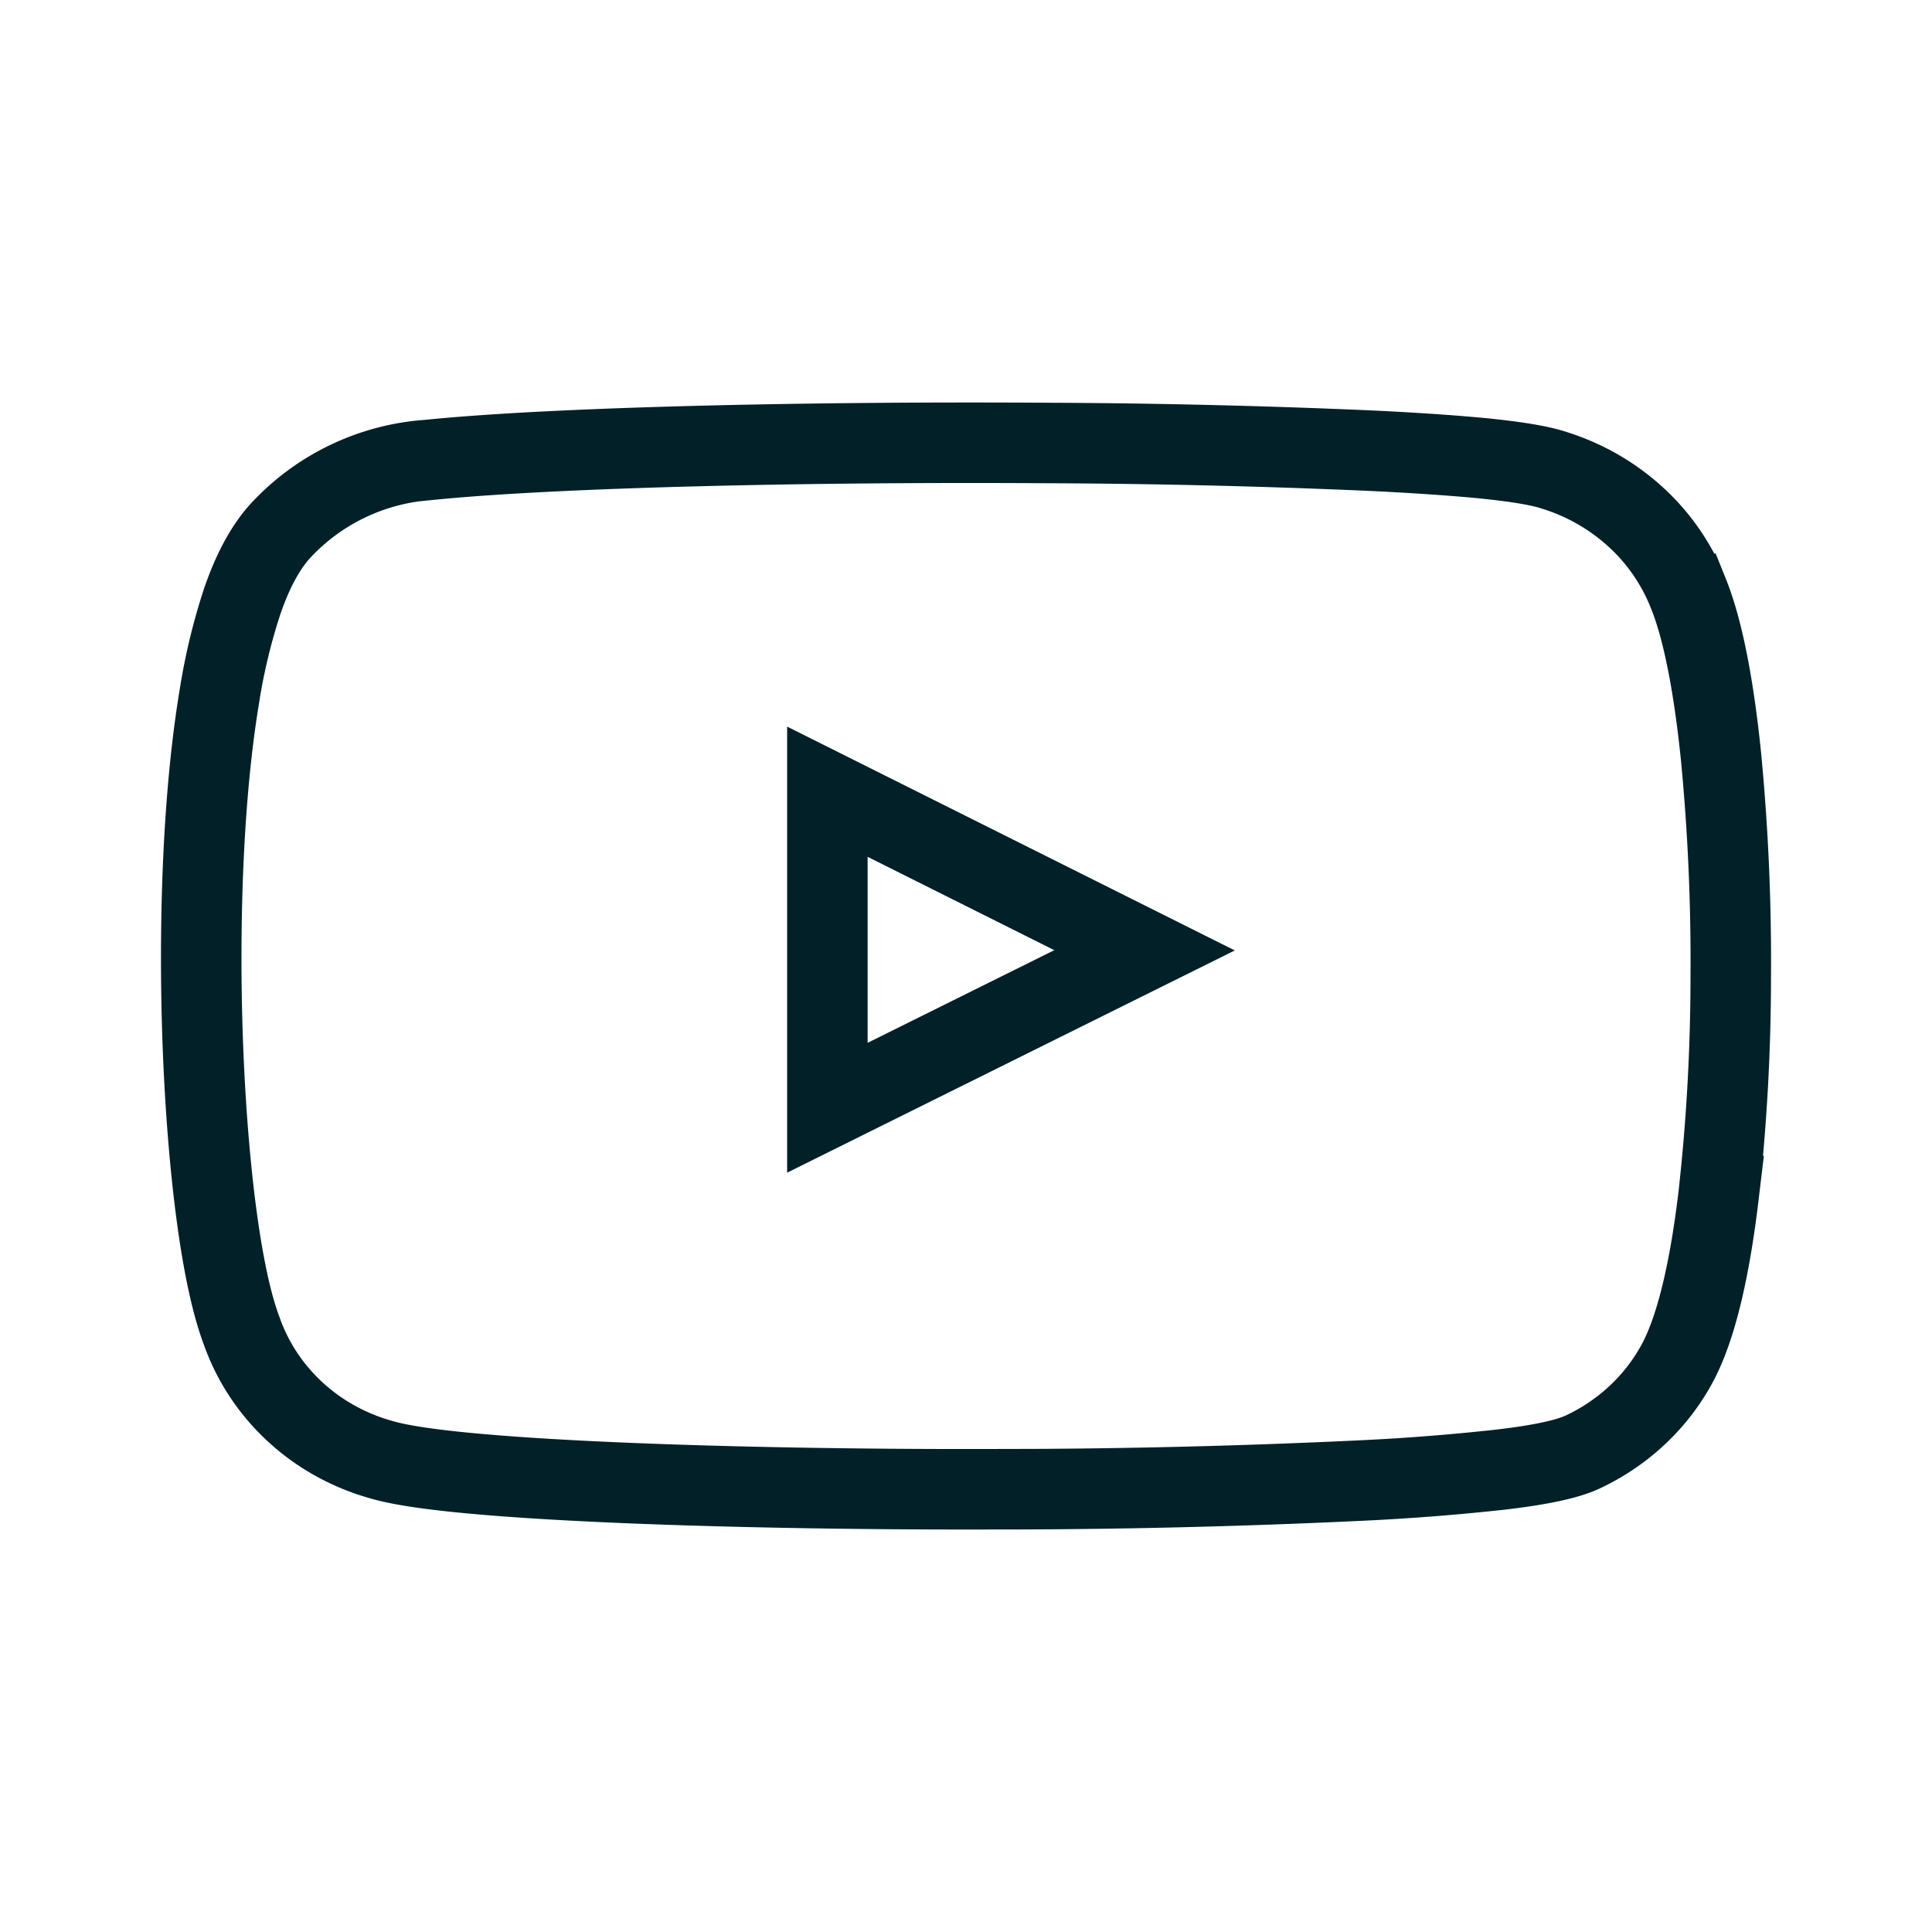 <svg width="24" height="24" fill="none" xmlns="http://www.w3.org/2000/svg"><path d="m3.481 6.597-.004.004c-.209.234-.36.55-.473.884a7.481 7.481 0 0 0-.279 1.166c-.142.855-.21 1.873-.223 2.887-.013 1.016.03 2.042.115 2.918.083.854.21 1.614.385 2.076.133.38.358.721.655.998.297.277.658.48 1.05.594.25.077.65.132 1.118.176.486.046 1.09.084 1.77.114 1.36.06 3.038.09 4.7.086a95.687 95.687 0 0 0 4.632-.109 27.853 27.853 0 0 0 1.689-.132c.227-.026.429-.056.598-.09.158-.032.323-.073.454-.135.52-.246.945-.653 1.2-1.162l.002-.004c.232-.472.382-1.207.478-2.01a24.62 24.62 0 0 0 .152-2.728 26.53 26.53 0 0 0-.121-2.734c-.083-.81-.212-1.543-.404-2.02a2.554 2.554 0 0 0-.656-.954 2.68 2.68 0 0 0-1.01-.579c-.203-.068-.527-.113-.887-.15-.386-.037-.872-.07-1.428-.096a100.924 100.924 0 0 0-3.982-.094c-2.918-.019-6.109.05-7.693.211a2.763 2.763 0 0 0-1.838.883Zm6.797 3.238 3.94 1.97-3.94 1.956V9.835Z" stroke="#012028"/></svg>
